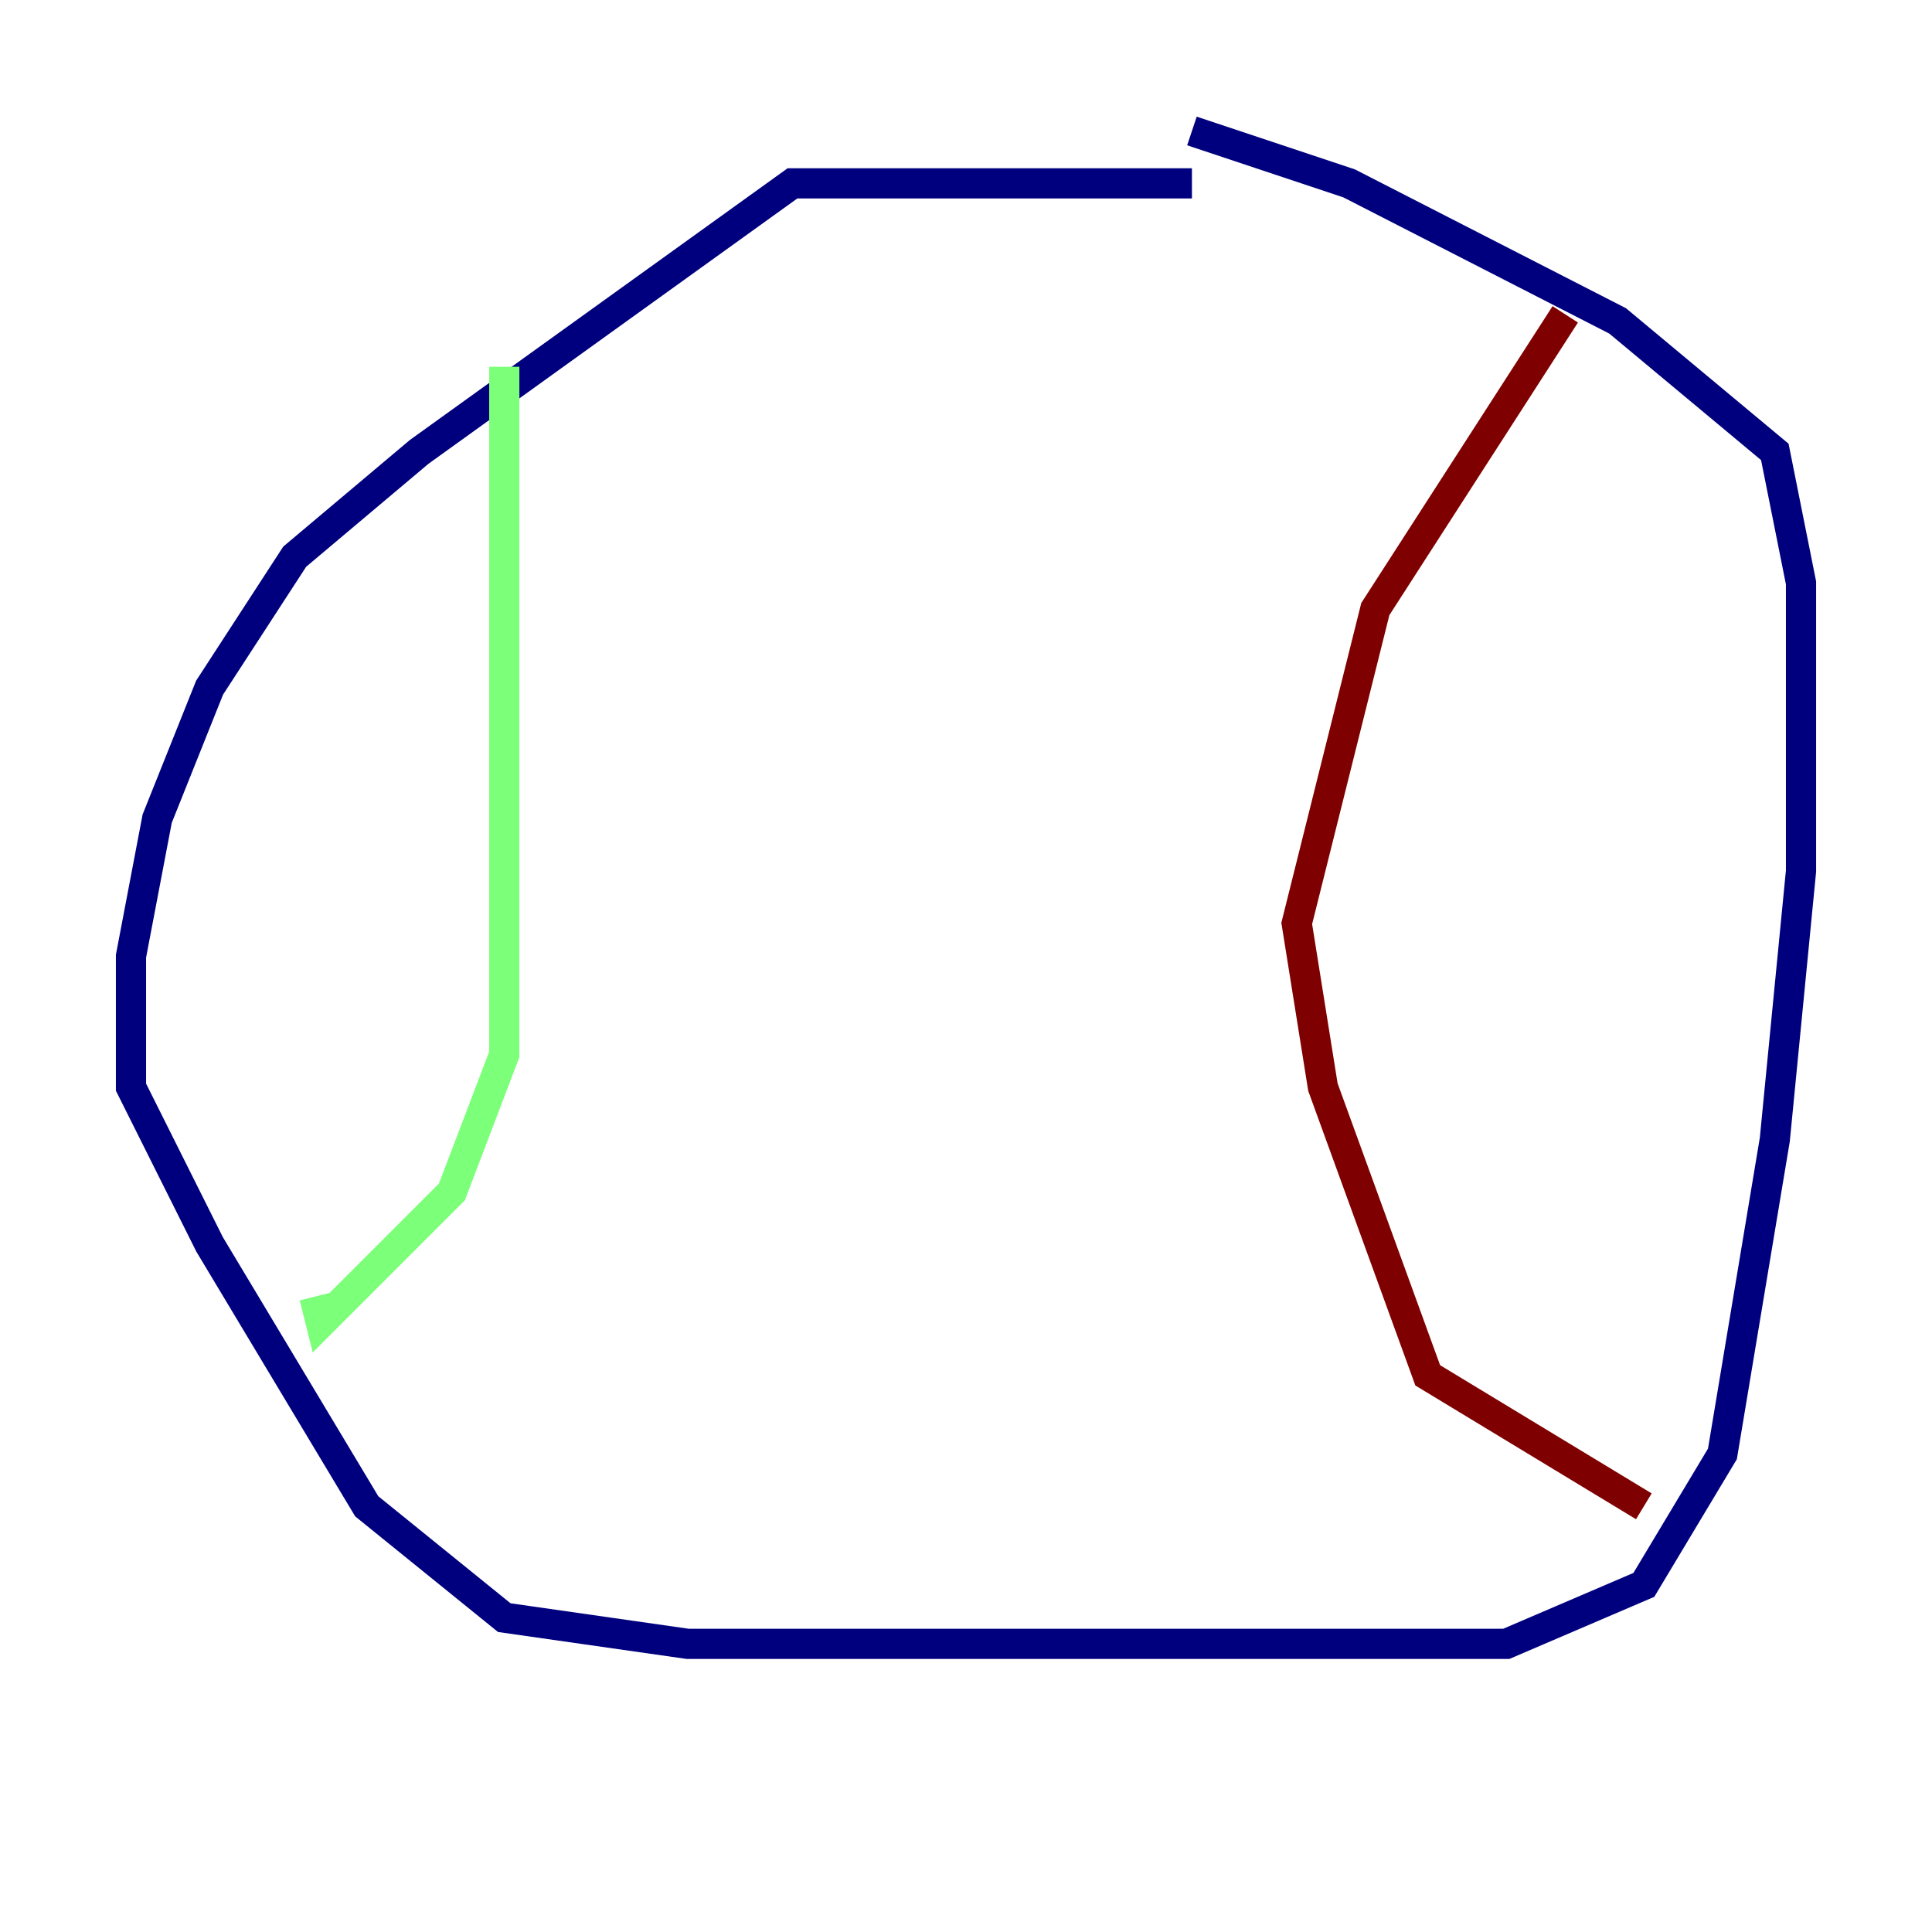 <?xml version="1.0" encoding="utf-8" ?>
<svg baseProfile="tiny" height="128" version="1.2" viewBox="0,0,128,128" width="128" xmlns="http://www.w3.org/2000/svg" xmlns:ev="http://www.w3.org/2001/xml-events" xmlns:xlink="http://www.w3.org/1999/xlink"><defs /><polyline fill="none" points="78.969,12.149 52.502,12.149 27.77,29.939 19.525,36.881 13.885,45.559 10.414,54.237 8.678,63.349 8.678,72.027 13.885,82.441 24.298,99.797 33.41,107.173 45.559,108.909 99.797,108.909 108.909,105.003 114.115,96.325 117.586,75.498 119.322,57.709 119.322,38.617 117.586,29.939 107.173,21.261 89.383,12.149 78.969,8.678" stroke="#00007f" stroke-width="2" /><polyline fill="none" points="33.41,24.298 33.41,69.858 29.939,78.969 21.261,87.647 20.827,85.912" stroke="#7cff79" stroke-width="2" /><polyline fill="none" points="103.702,20.827 91.119,40.352 85.912,61.18 87.647,72.027 94.59,91.119 108.909,99.797" stroke="#7f0000" stroke-width="2" /></svg>